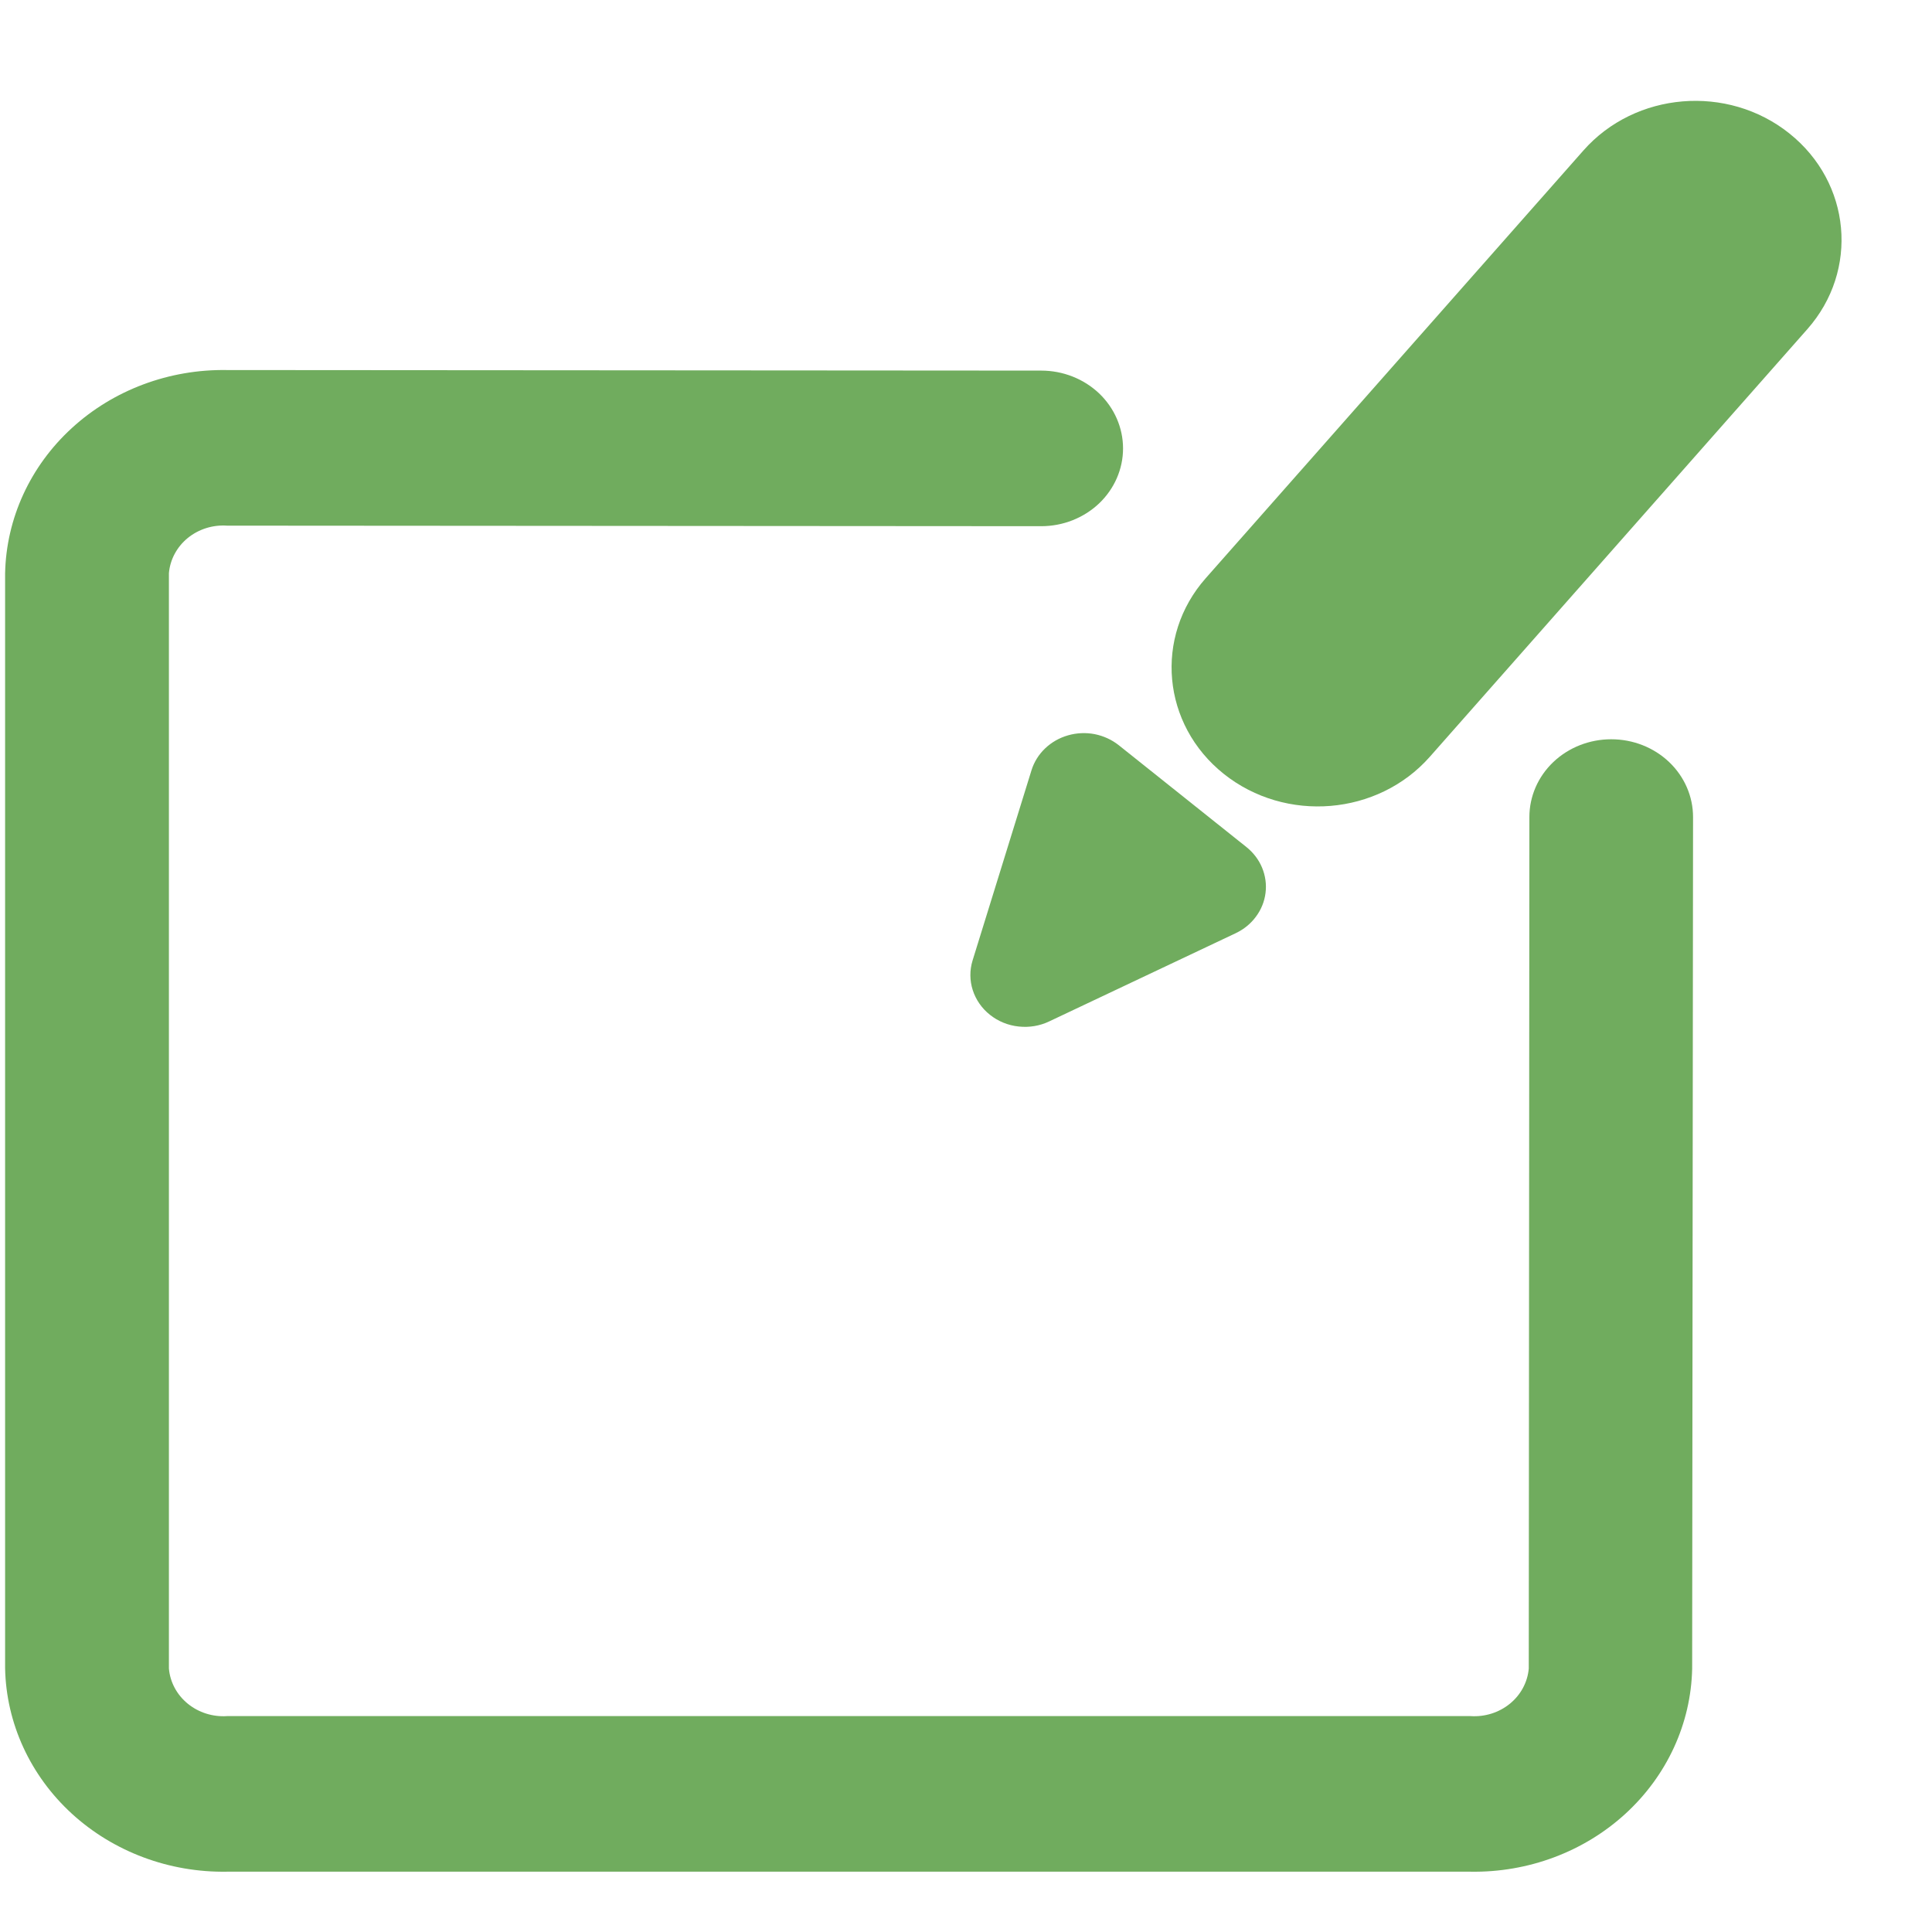 <svg width="28" height="28" viewBox="0 0 28 28" fill="none" xmlns="http://www.w3.org/2000/svg">
<path d="M22.948 2.181L17.475 8.379C16.723 9.23 16.84 10.501 17.736 11.216L17.736 11.216C18.633 11.931 19.969 11.82 20.721 10.969L26.193 4.771C26.945 3.919 26.829 2.649 25.933 1.934L25.932 1.933C25.036 1.218 23.7 1.329 22.948 2.181Z" fill="#70AC5E"/>
<path d="M14.095 13.921L14.949 11.164C14.986 11.044 15.054 10.935 15.146 10.847C15.239 10.758 15.353 10.693 15.479 10.657C15.604 10.621 15.738 10.615 15.866 10.64C15.995 10.666 16.114 10.721 16.215 10.801L18.064 12.276C18.165 12.357 18.243 12.459 18.291 12.575C18.339 12.691 18.357 12.817 18.341 12.941C18.326 13.065 18.278 13.183 18.202 13.285C18.127 13.387 18.026 13.469 17.908 13.525L15.208 14.802C15.071 14.868 14.916 14.894 14.763 14.877C14.61 14.861 14.466 14.802 14.348 14.708C14.23 14.615 14.143 14.49 14.098 14.35C14.053 14.211 14.052 14.061 14.095 13.921Z" fill="#70AC5E"/>
<path d="M21.31 27.126H3.29C2.453 27.14 1.644 26.837 1.041 26.285C0.438 25.732 0.09 24.975 0.074 24.179V8.31C0.09 7.514 0.438 6.756 1.041 6.204C1.644 5.651 2.453 5.349 3.29 5.363L15.09 5.371C15.405 5.371 15.706 5.49 15.929 5.701C16.151 5.913 16.276 6.2 16.276 6.499C16.276 6.798 16.151 7.084 15.929 7.296C15.706 7.507 15.405 7.626 15.09 7.626L3.29 7.618C3.083 7.604 2.878 7.669 2.72 7.798C2.563 7.927 2.465 8.11 2.448 8.307V24.182C2.465 24.379 2.563 24.562 2.721 24.691C2.879 24.82 3.084 24.885 3.292 24.871H21.312C21.52 24.885 21.725 24.82 21.883 24.691C22.041 24.562 22.139 24.379 22.156 24.182L22.165 11.841C22.165 11.542 22.29 11.255 22.512 11.044C22.735 10.832 23.037 10.714 23.351 10.714C23.666 10.714 23.967 10.832 24.19 11.044C24.412 11.255 24.537 11.542 24.537 11.841L24.524 24.185C24.507 24.98 24.159 25.735 23.556 26.287C22.954 26.838 22.146 27.14 21.31 27.126Z" fill="#70AC5E"/>
</svg>

